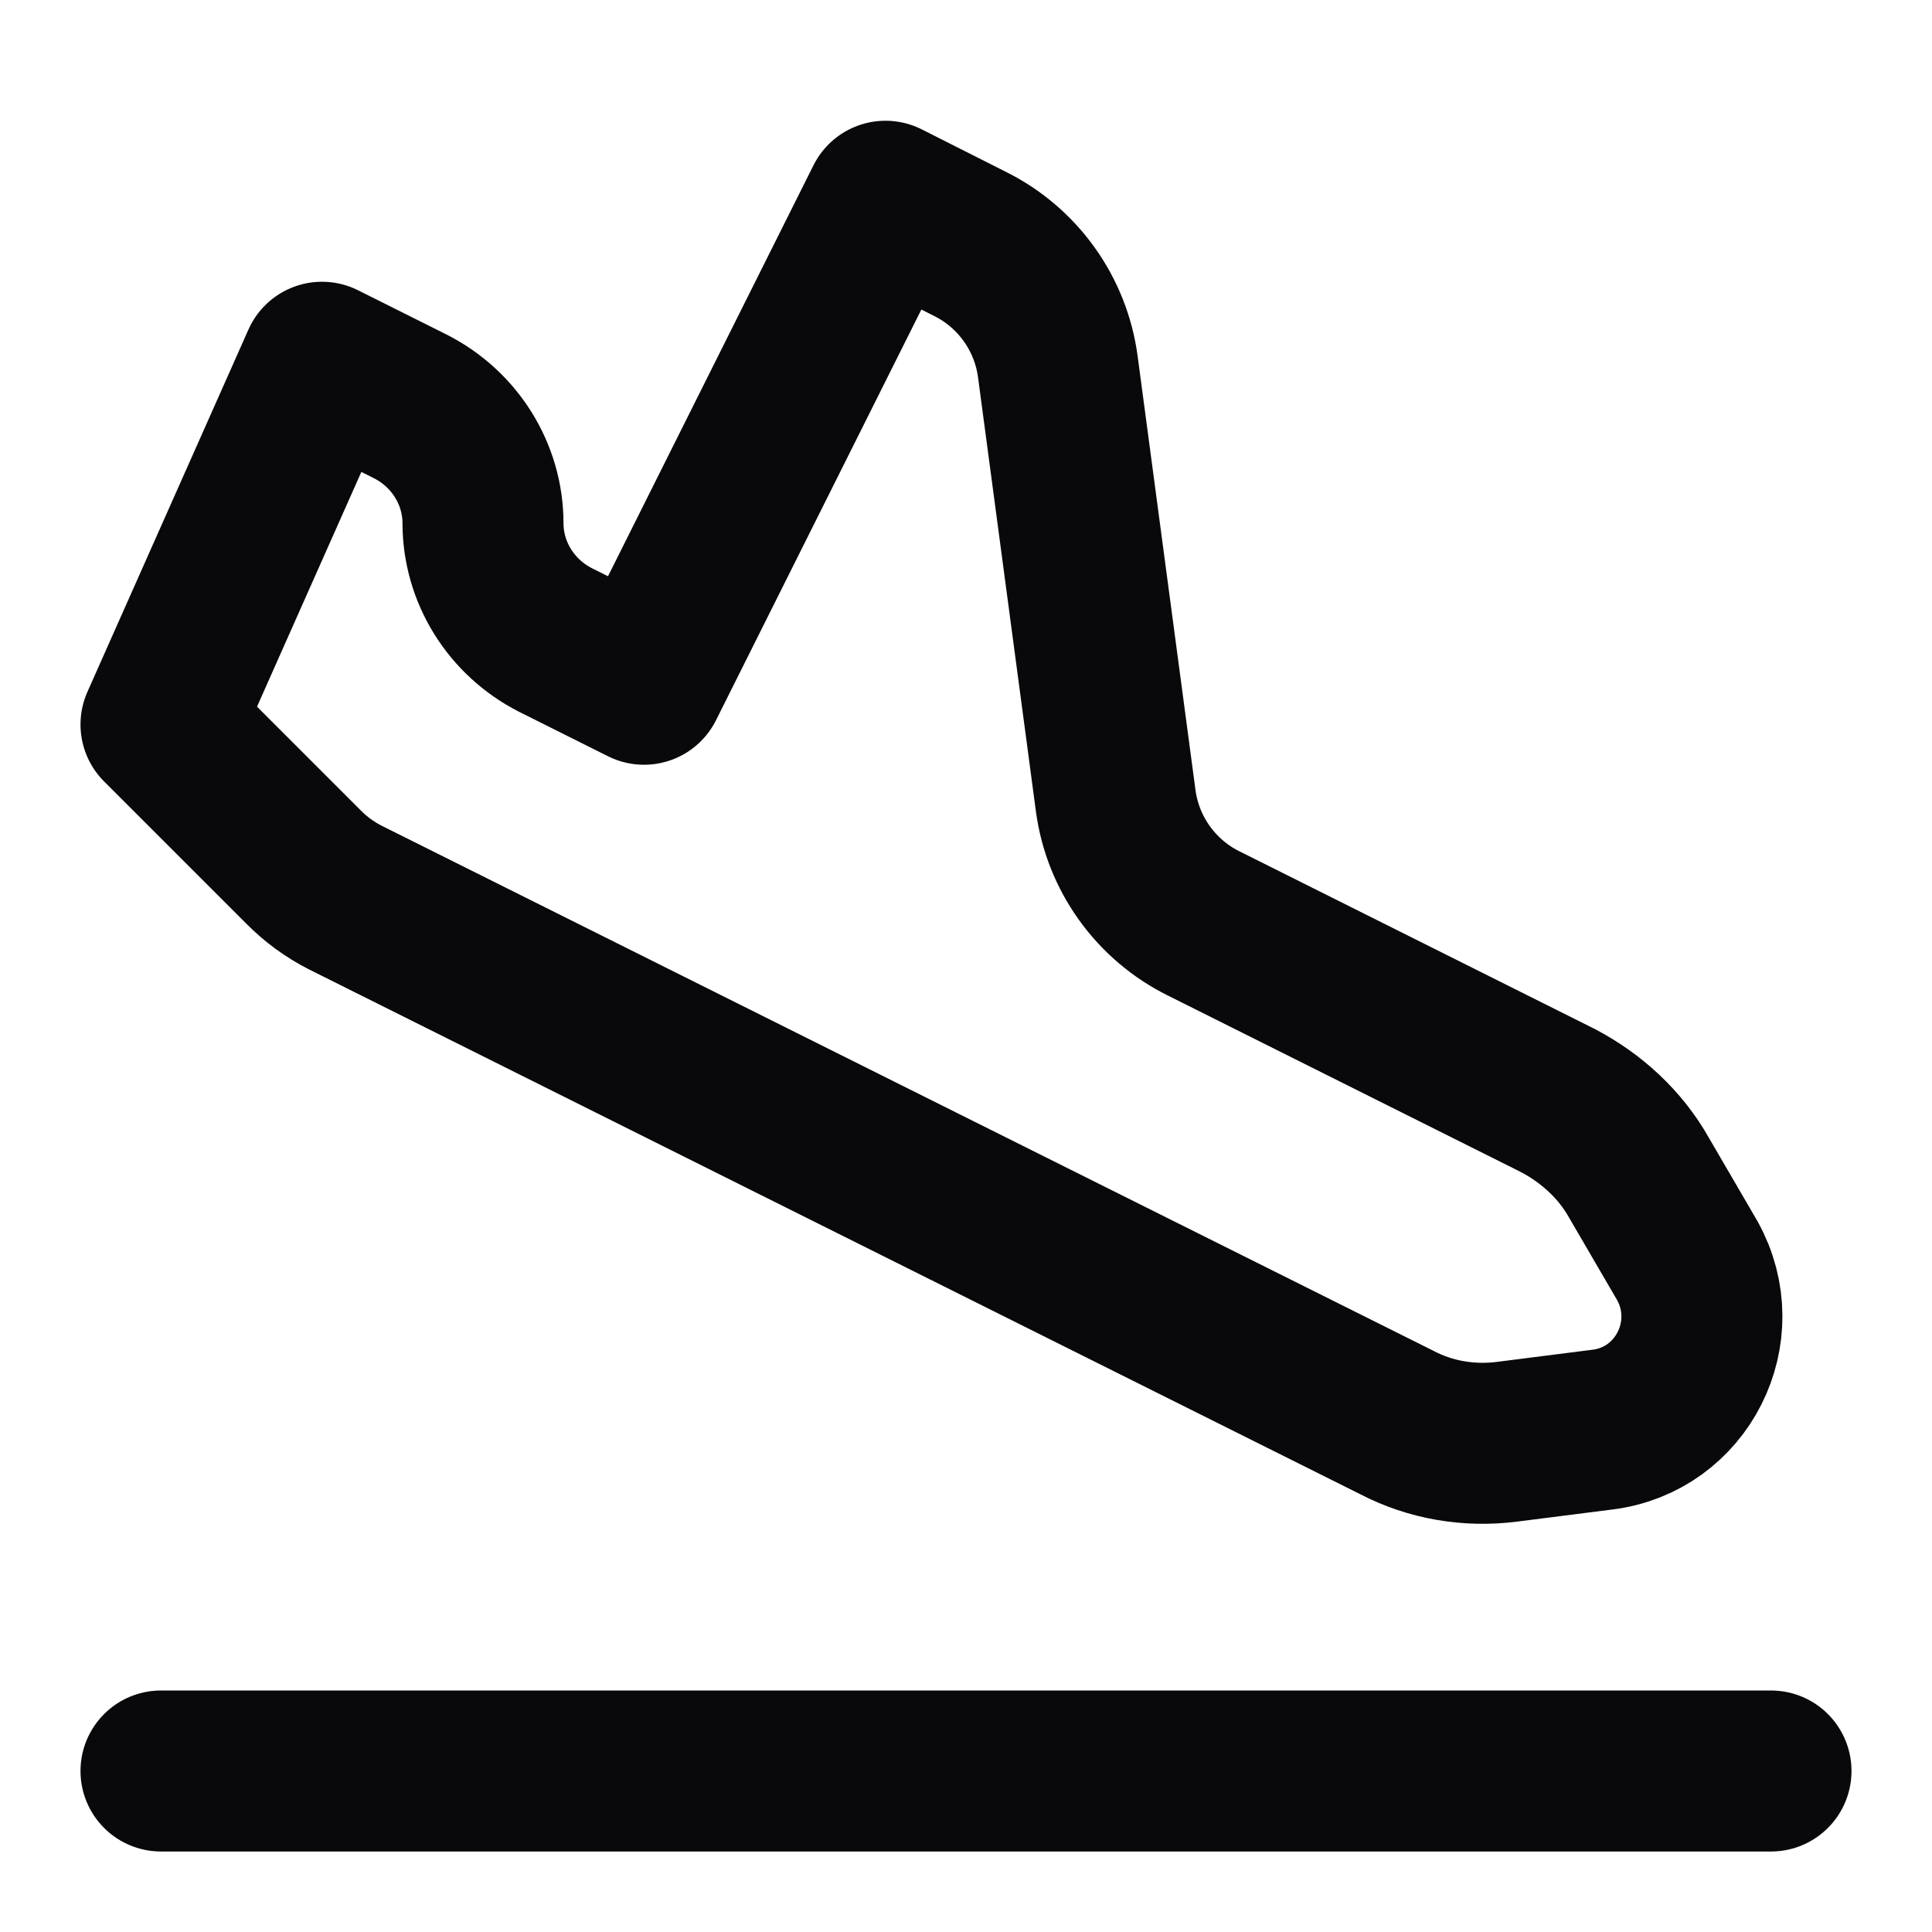 <svg width="24" height="24" viewBox="0 0 24 24" fill="none" xmlns="http://www.w3.org/2000/svg">
<path d="M2 22H22M3.77 10.77L2 9L4 4.5L5.1 5.05C5.65 5.33 6 5.89 6 6.5C6 7.11 6.35 7.67 6.9 7.95L8 8.5L11 2.5L12.05 3.03C12.342 3.175 12.594 3.39 12.784 3.655C12.974 3.92 13.096 4.227 13.14 4.55L13.86 9.95C13.904 10.273 14.026 10.58 14.216 10.845C14.406 11.11 14.658 11.325 14.95 11.47L19.35 13.67C19.77 13.89 20.13 14.22 20.36 14.63L20.96 15.66C21.45 16.54 20.9 17.64 19.9 17.76L18.72 17.91C18.25 17.97 17.77 17.89 17.35 17.67L4.29 11.15C4.097 11.052 3.922 10.924 3.77 10.77Z" stroke="#09090B" stroke-width="2" stroke-linecap="round" stroke-linejoin="round"/>
</svg>
